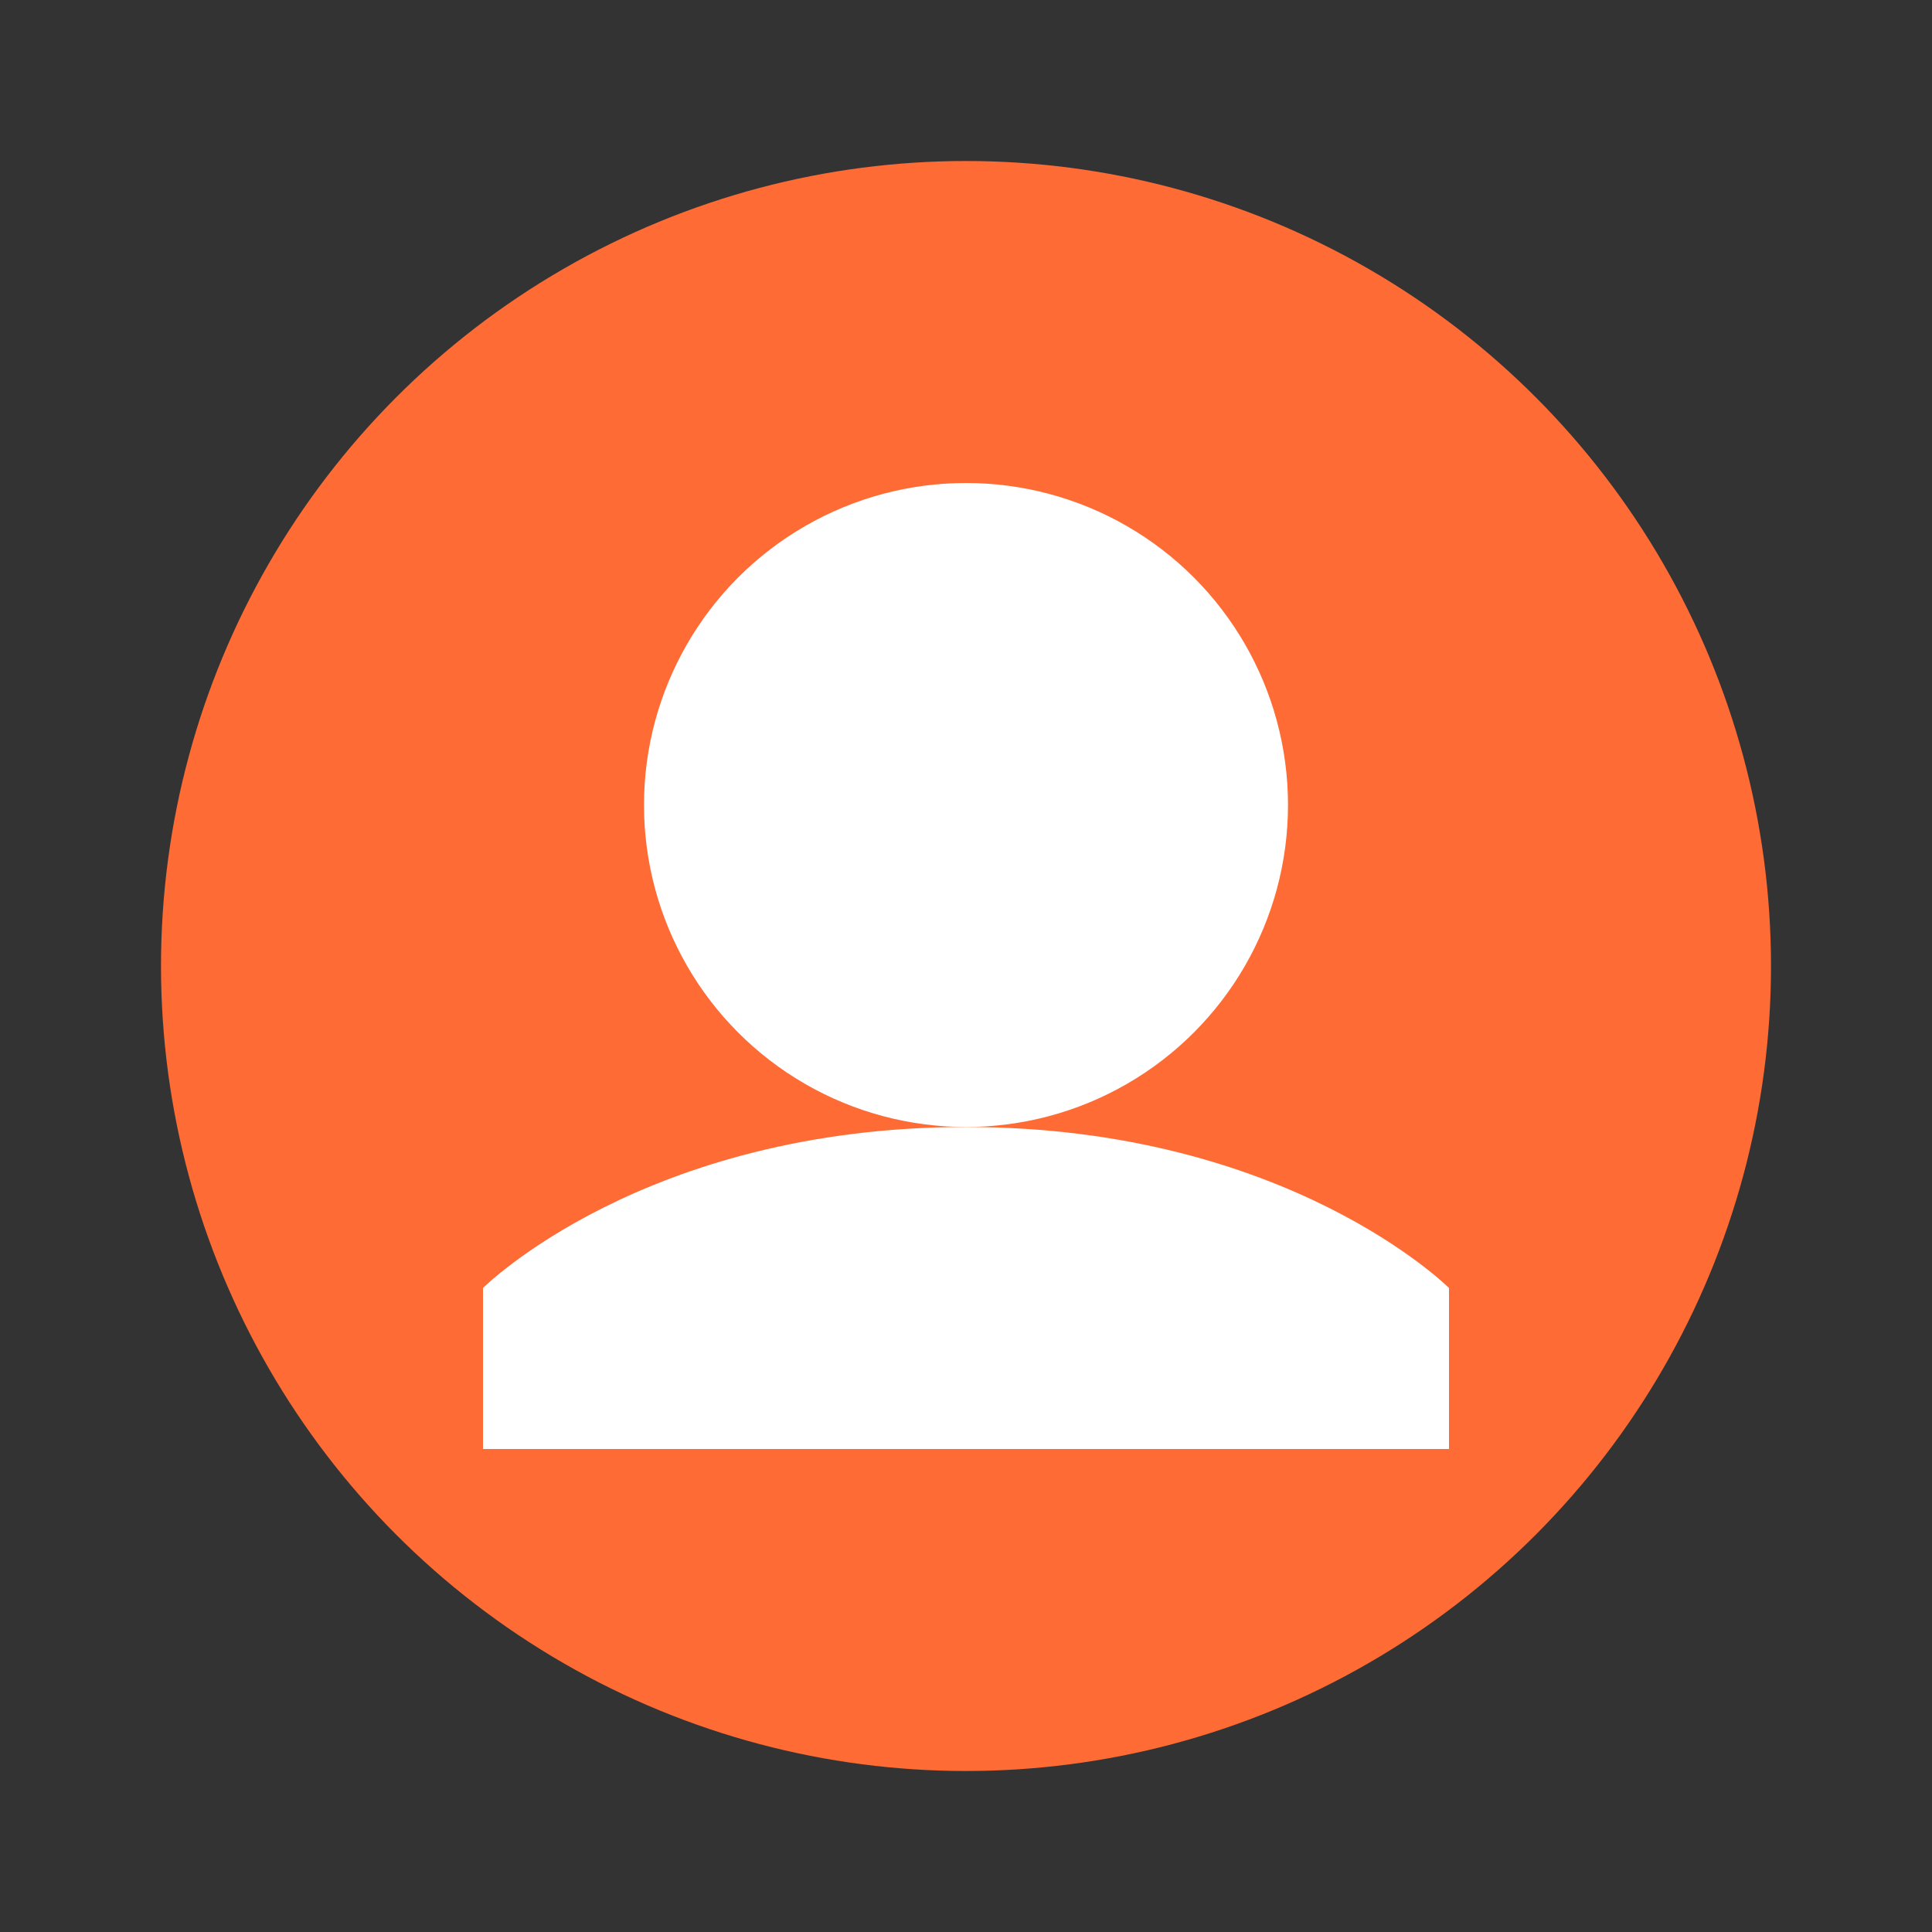 <svg xmlns="http://www.w3.org/2000/svg" viewBox="0 0 24 24" fill="currentColor">
  <rect x="0" y="0" width="24" height="24" fill="#333333" stroke="none"/>
  <circle cx="12" cy="12" r="10" fill="#ff6b35"/>
  <circle cx="12" cy="10" r="4" fill="#fff"/>
  <path d="M12 14c-4 0-6 2-6 2v2h12v-2s-2-2-6-2z" fill="#fff"/>
</svg>
